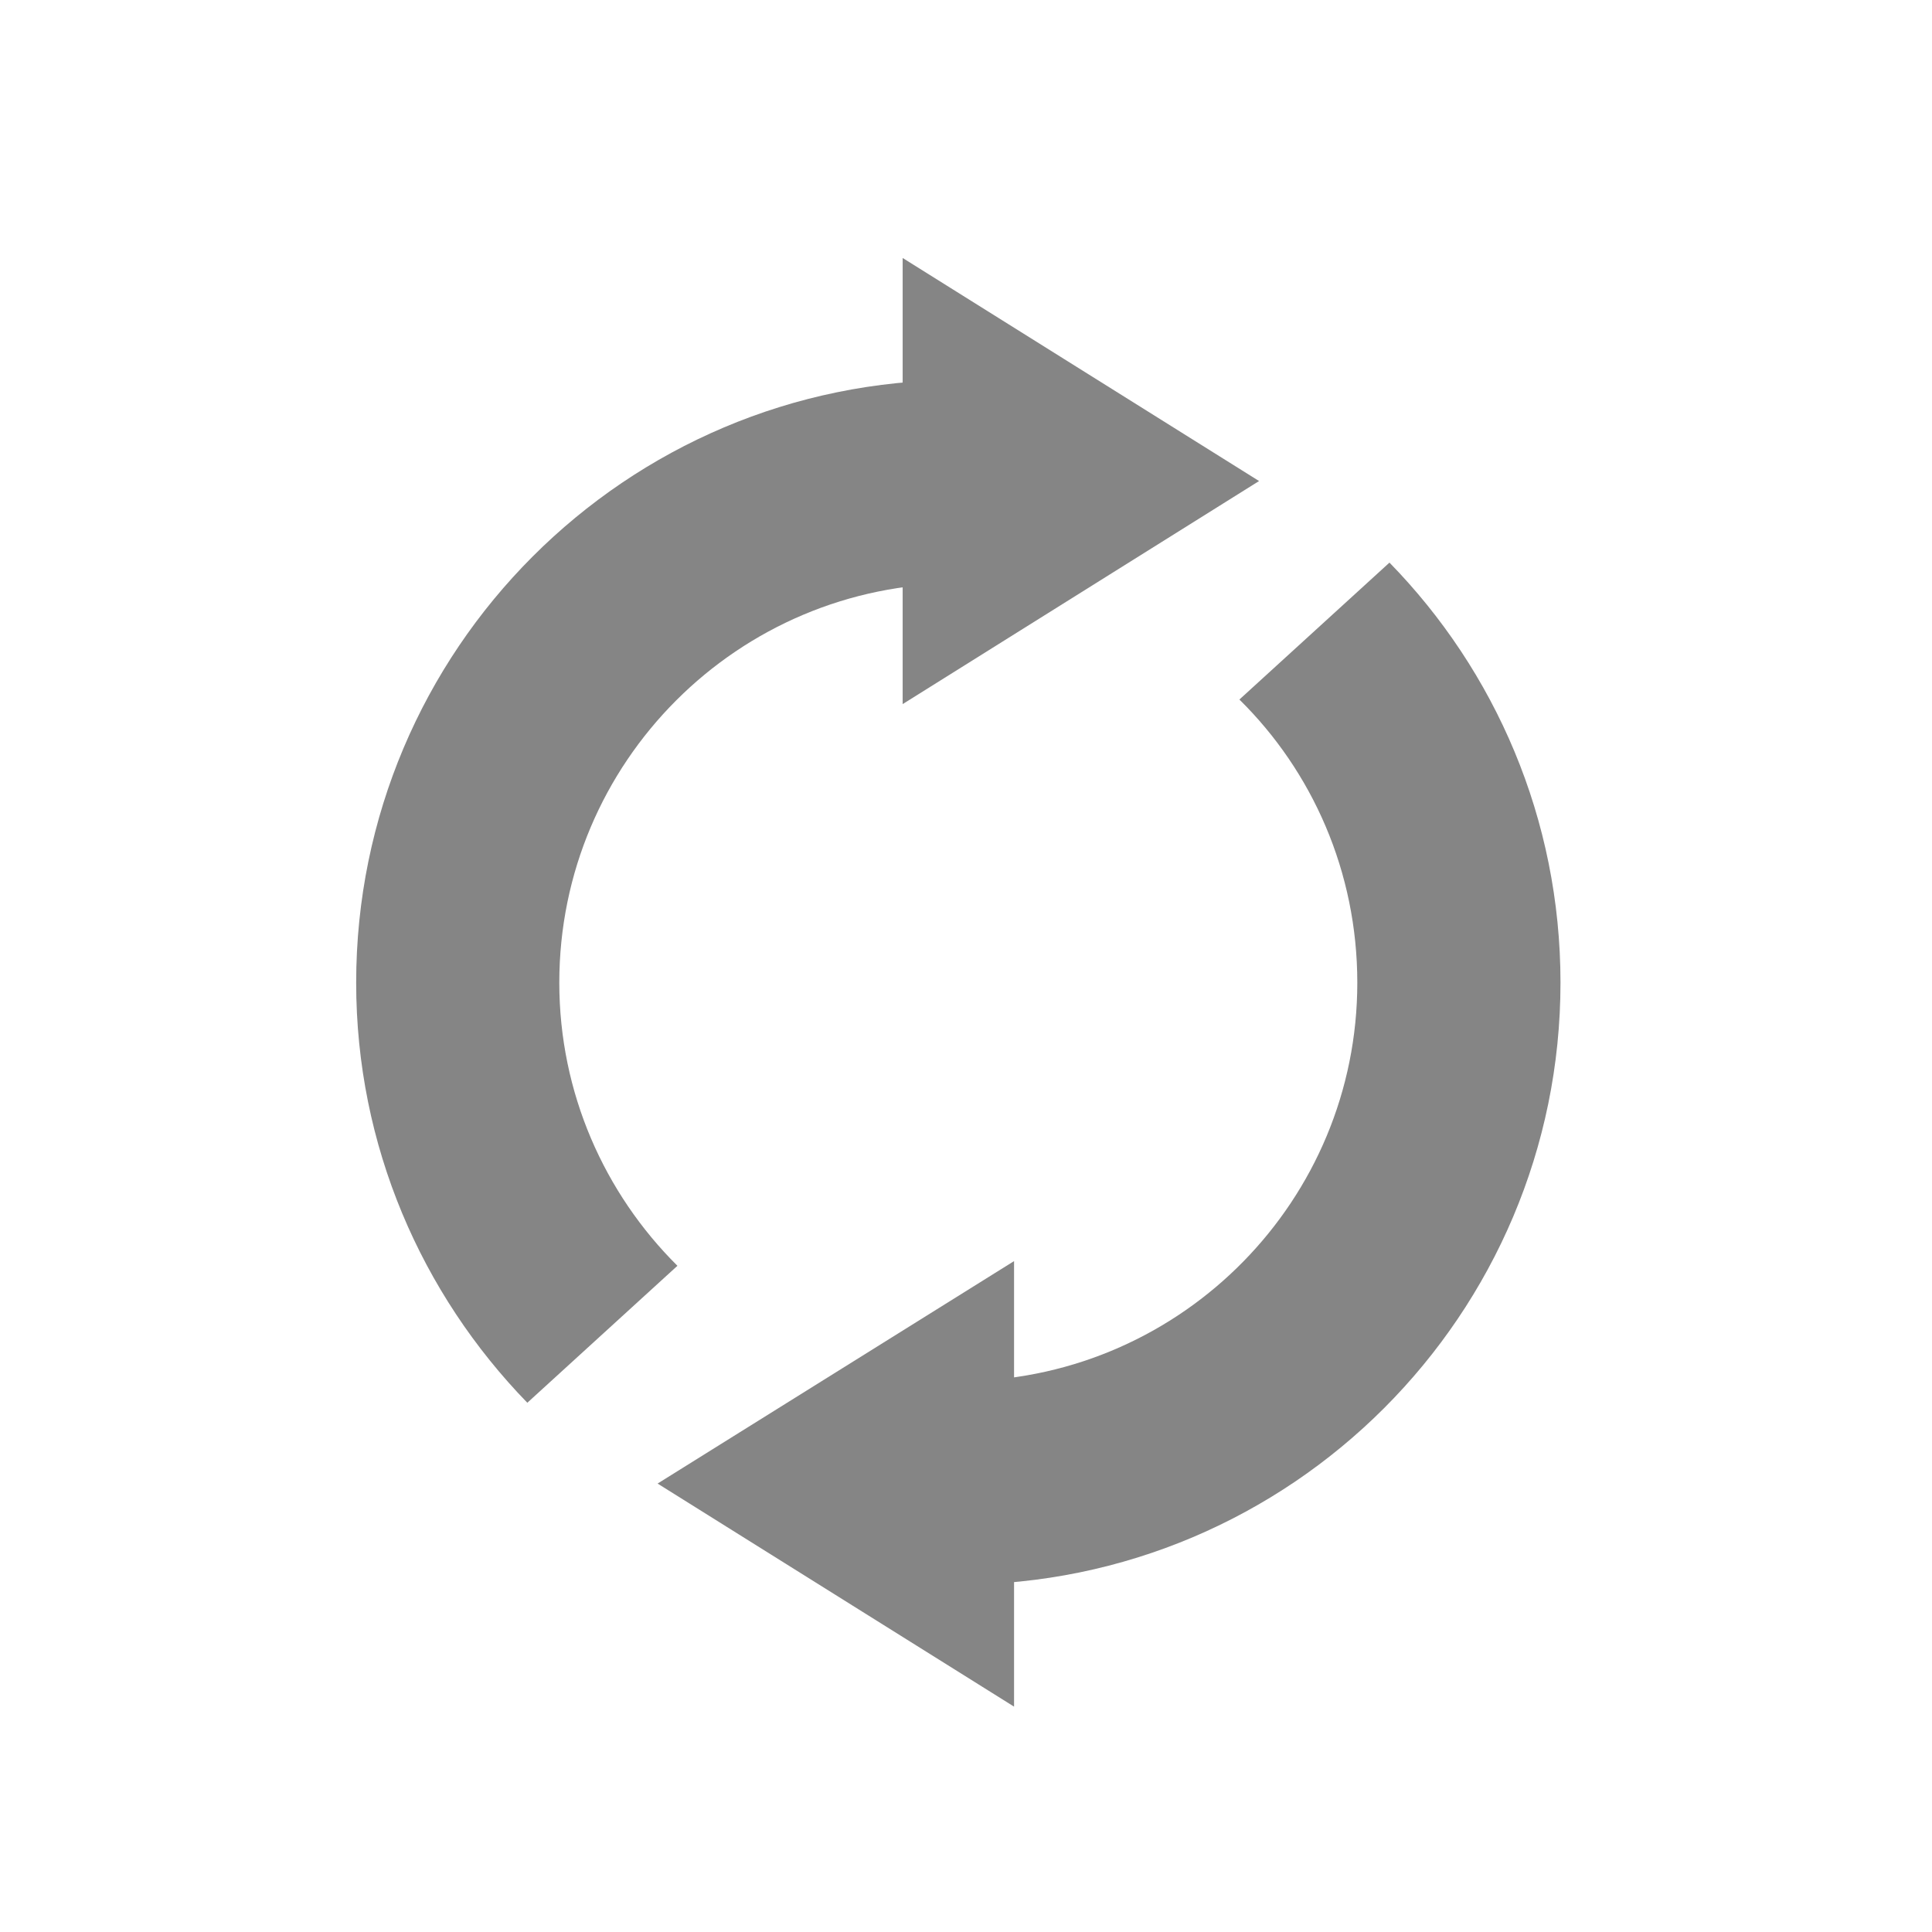 <?xml version="1.0" encoding="UTF-8" standalone="no"?>
<!-- Created with Inkscape (http://www.inkscape.org/) -->

<svg
   xmlns:dc="http://purl.org/dc/elements/1.1/"
   xmlns:cc="http://creativecommons.org/ns#"
   xmlns:rdf="http://www.w3.org/1999/02/22-rdf-syntax-ns#"
   xmlns:svg="http://www.w3.org/2000/svg"
   xmlns="http://www.w3.org/2000/svg"
   xmlns:sodipodi="http://sodipodi.sourceforge.net/DTD/sodipodi-0.dtd"
   xmlns:inkscape="http://www.inkscape.org/namespaces/inkscape"
   id="svg2"
   version="1.1"
   inkscape:version="0.48.3.1 r9886"
   width="32"
   height="32"
   xml:space="preserve"
   sodipodi:docname="All_Icons.svg"><defs
     id="defs6"><clipPath
       clipPathUnits="userSpaceOnUse"
       id="clipPath18"><path
         d="M 0,13508.7 0,0 l 14670,0 0,13508.7 -14670,0 z"
         id="path20"
         inkscape:connector-curvature="0" /></clipPath></defs><sodipodi:namedview
     pagecolor="#ffffff"
     bordercolor="#666666"
     borderopacity="1"
     objecttolerance="10"
     gridtolerance="10"
     guidetolerance="10"
     inkscape:pageopacity="0"
     inkscape:pageshadow="2"
     inkscape:window-width="1920"
     inkscape:window-height="1021"
     id="namedview4"
     showgrid="false"
     inkscape:zoom="10.801659"
     inkscape:cx="2.2696104"
     inkscape:cy="14.314903"
     inkscape:window-x="0"
     inkscape:window-y="27"
     inkscape:window-maximized="1"
     inkscape:current-layer="g10" /><g
     id="g10"
     inkscape:groupmode="layer"
     inkscape:label="ink_ext_XXXXXX"
     transform="matrix(1.25,0,0,-1.25,0,32)"><g
       id="g4574"
       transform="matrix(0.738,0,0,0.738,-414.604,-900.325)"
       style="fill:#333333;fill-opacity:1;opacity:0.6"><path
         d="m 584.4,1246.004 -6.399,4.005 0,-8.01 6.399,4.005"
         style="fill:#333333;fill-opacity:1;fill-rule:nonzero;stroke:none"
         id="path384"
         inkscape:connector-curvature="0" /><path
         d="m 573.601,1228.004 6.4,-4.005 0,7.999 -6.4,-3.994"
         style="fill:#333333;fill-opacity:1;fill-rule:nonzero;stroke:none"
         id="path412"
         inkscape:connector-curvature="0" /><path
         d="m 573.956,1231.915 c -1.309,1.3 -2.12,3.103 -2.12,5.083 0,3.958 3.209,7.167 7.165,7.167 0.075,0 0.148,-0.012 0.223,-0.012 l 0.115,1.651 0.514,1.967 c -0.282,0.023 -0.564,0.047 -0.851,0.047 -5.971,0 -10.813,-4.848 -10.813,-10.821 0,-2.928 1.173,-5.586 3.073,-7.542 l 2.695,2.459"
         style="fill:#333333;fill-opacity:1;fill-rule:nonzero;stroke:none"
         id="path414"
         inkscape:connector-curvature="0" /><path
         d="m 586.742,1244.54 -2.695,-2.459 c 1.308,-1.288 2.117,-3.092 2.117,-5.083 0,-3.9 -3.126,-7.073 -7.009,-7.155 l -0.02,-1.3 -0.813,-2.319 c 0.225,-0.012 0.449,-0.035 0.678,-0.035 5.97,0 10.812,4.848 10.812,10.809 0,2.939 -1.173,5.598 -3.071,7.542"
         style="fill:#333333;fill-opacity:1;fill-rule:nonzero;stroke:none"
         id="path416"
         inkscape:connector-curvature="0" /></g></g></svg>